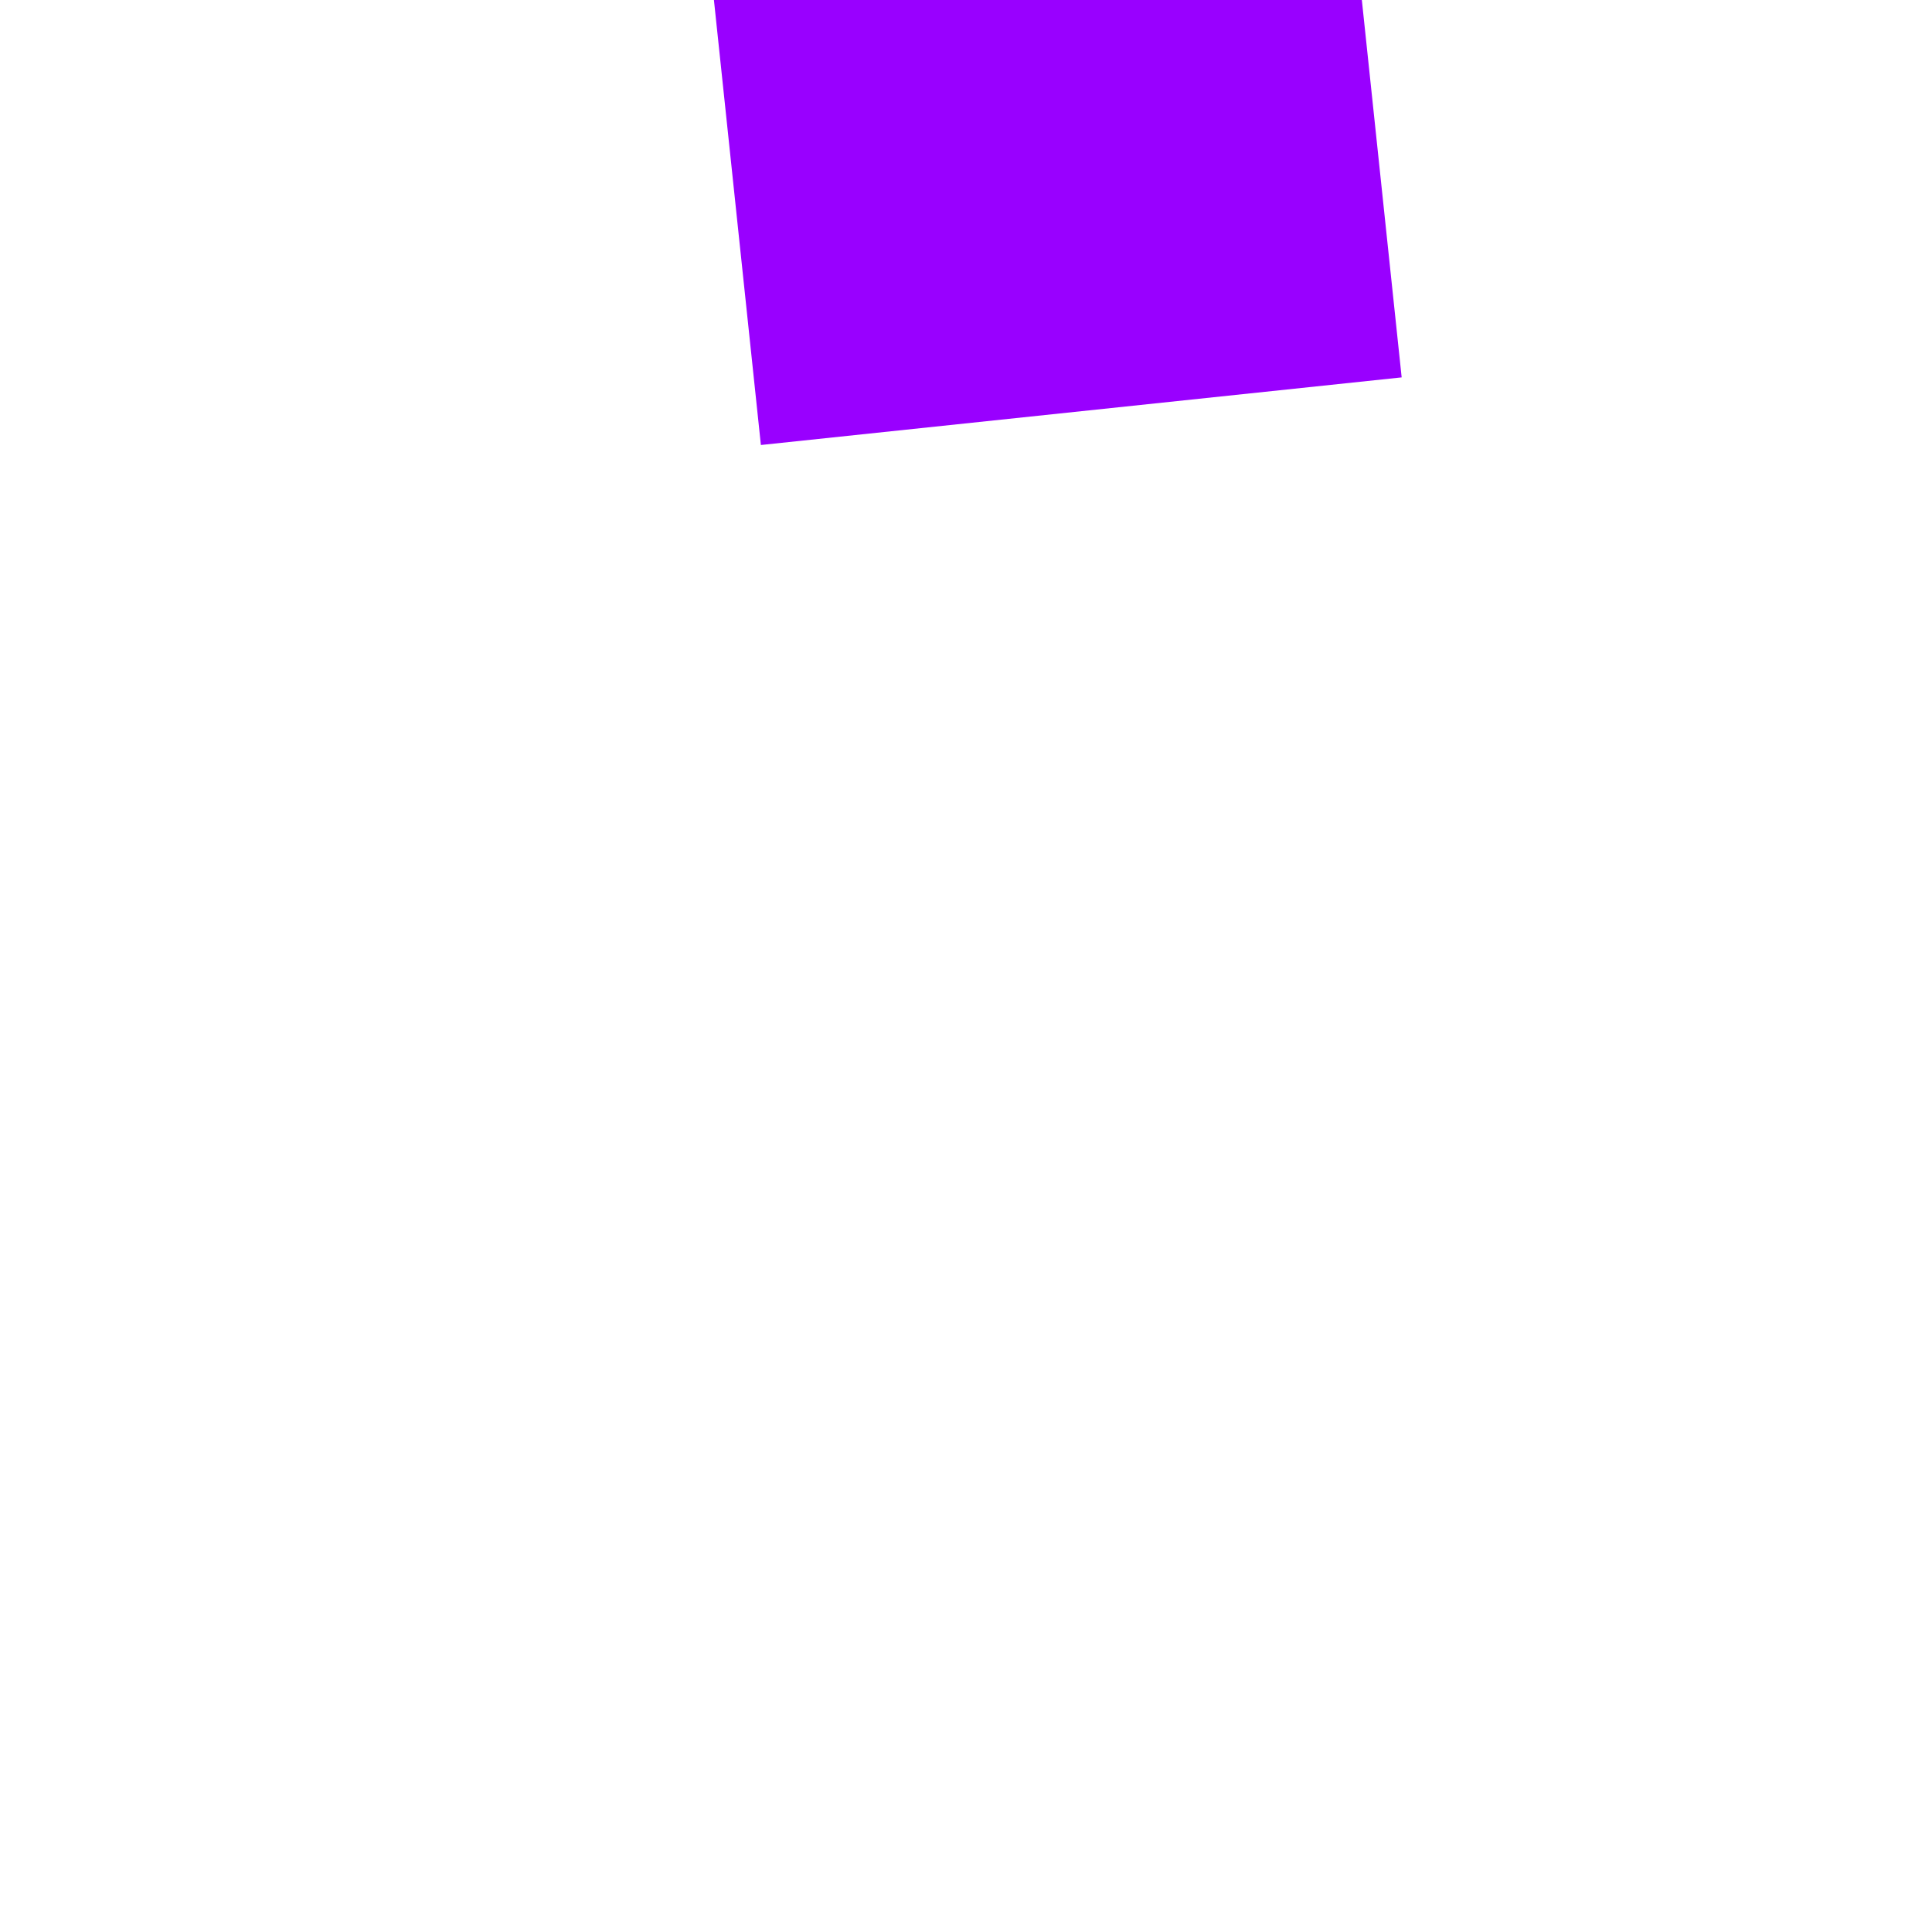 ﻿<?xml version="1.0" encoding="utf-8"?>
<svg version="1.1" xmlns:xlink="http://www.w3.org/1999/xlink" width="6px" height="6px" preserveAspectRatio="xMinYMid meet" viewBox="556 1347  6 4" xmlns="http://www.w3.org/2000/svg">
  <path d="M 616 1284.6  L 623 1277  L 616 1269.4  L 616 1284.6  Z " fill-rule="nonzero" fill="#9900ff" stroke="none" transform="matrix(-0.105 -0.995 0.995 -0.105 -660.857 1958.962 )" />
  <path d="M 480 1277  L 617 1277  " stroke-width="2" stroke="#9900ff" fill="none" transform="matrix(-0.105 -0.995 0.995 -0.105 -660.857 1958.962 )" />
</svg>